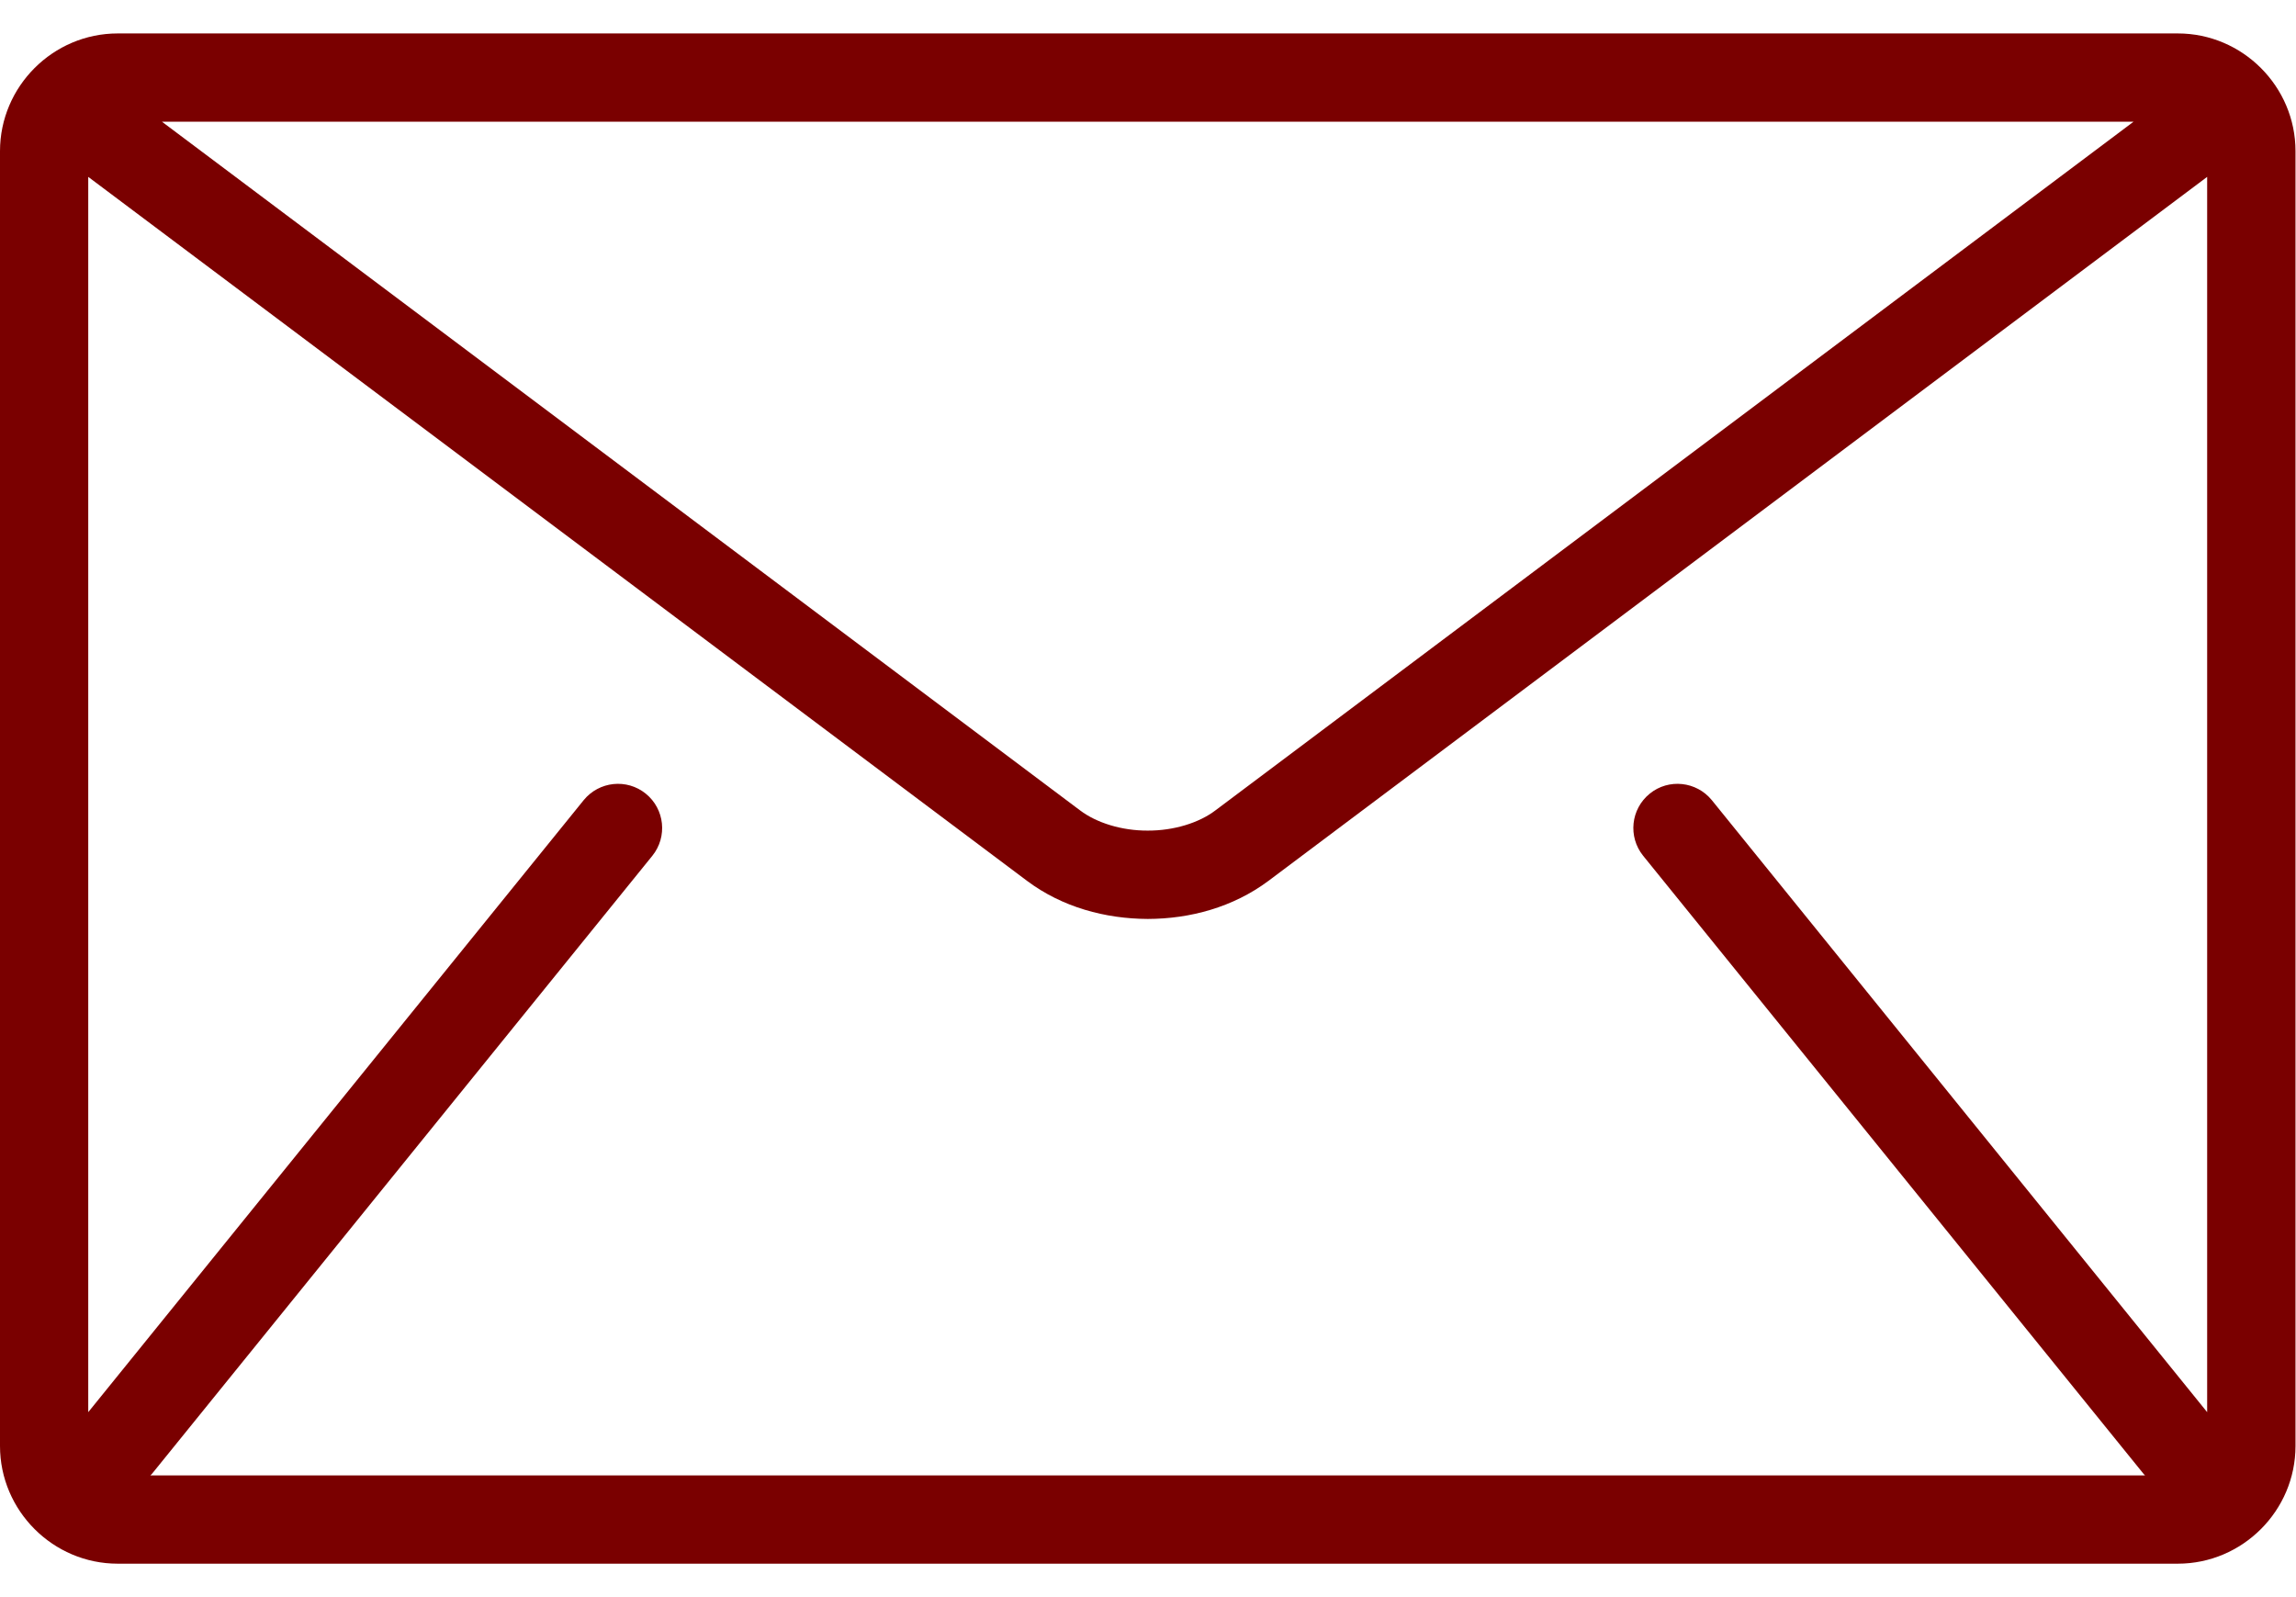 <svg width="23" height="16" viewBox="0 0 23 16" fill="none" xmlns="http://www.w3.org/2000/svg">
<path d="M21.816 0.335H1.179C0.531 0.335 0 0.866 0 1.514V14.486C0 15.134 0.531 15.665 1.179 15.665H21.816C22.464 15.665 22.995 15.134 22.995 14.486V1.514C22.995 0.866 22.464 0.335 21.816 0.335ZM21.373 1.219L12.176 8.118C12.011 8.244 11.757 8.322 11.497 8.321C11.238 8.322 10.985 8.244 10.819 8.118L1.622 1.219H21.373ZM16.46 8.573L21.472 14.764C21.477 14.77 21.483 14.775 21.488 14.781H1.506C1.512 14.775 1.518 14.77 1.523 14.764L6.535 8.573C6.688 8.383 6.659 8.105 6.469 7.951C6.279 7.797 6.001 7.827 5.847 8.016L0.884 14.147V1.772L10.289 8.825C10.642 9.089 11.072 9.204 11.497 9.206C11.922 9.205 12.352 9.089 12.706 8.825L22.11 1.772V14.147L17.148 8.016C16.994 7.827 16.715 7.797 16.526 7.951C16.336 8.105 16.307 8.383 16.46 8.573Z" fill="#7A0000"/>
</svg>
